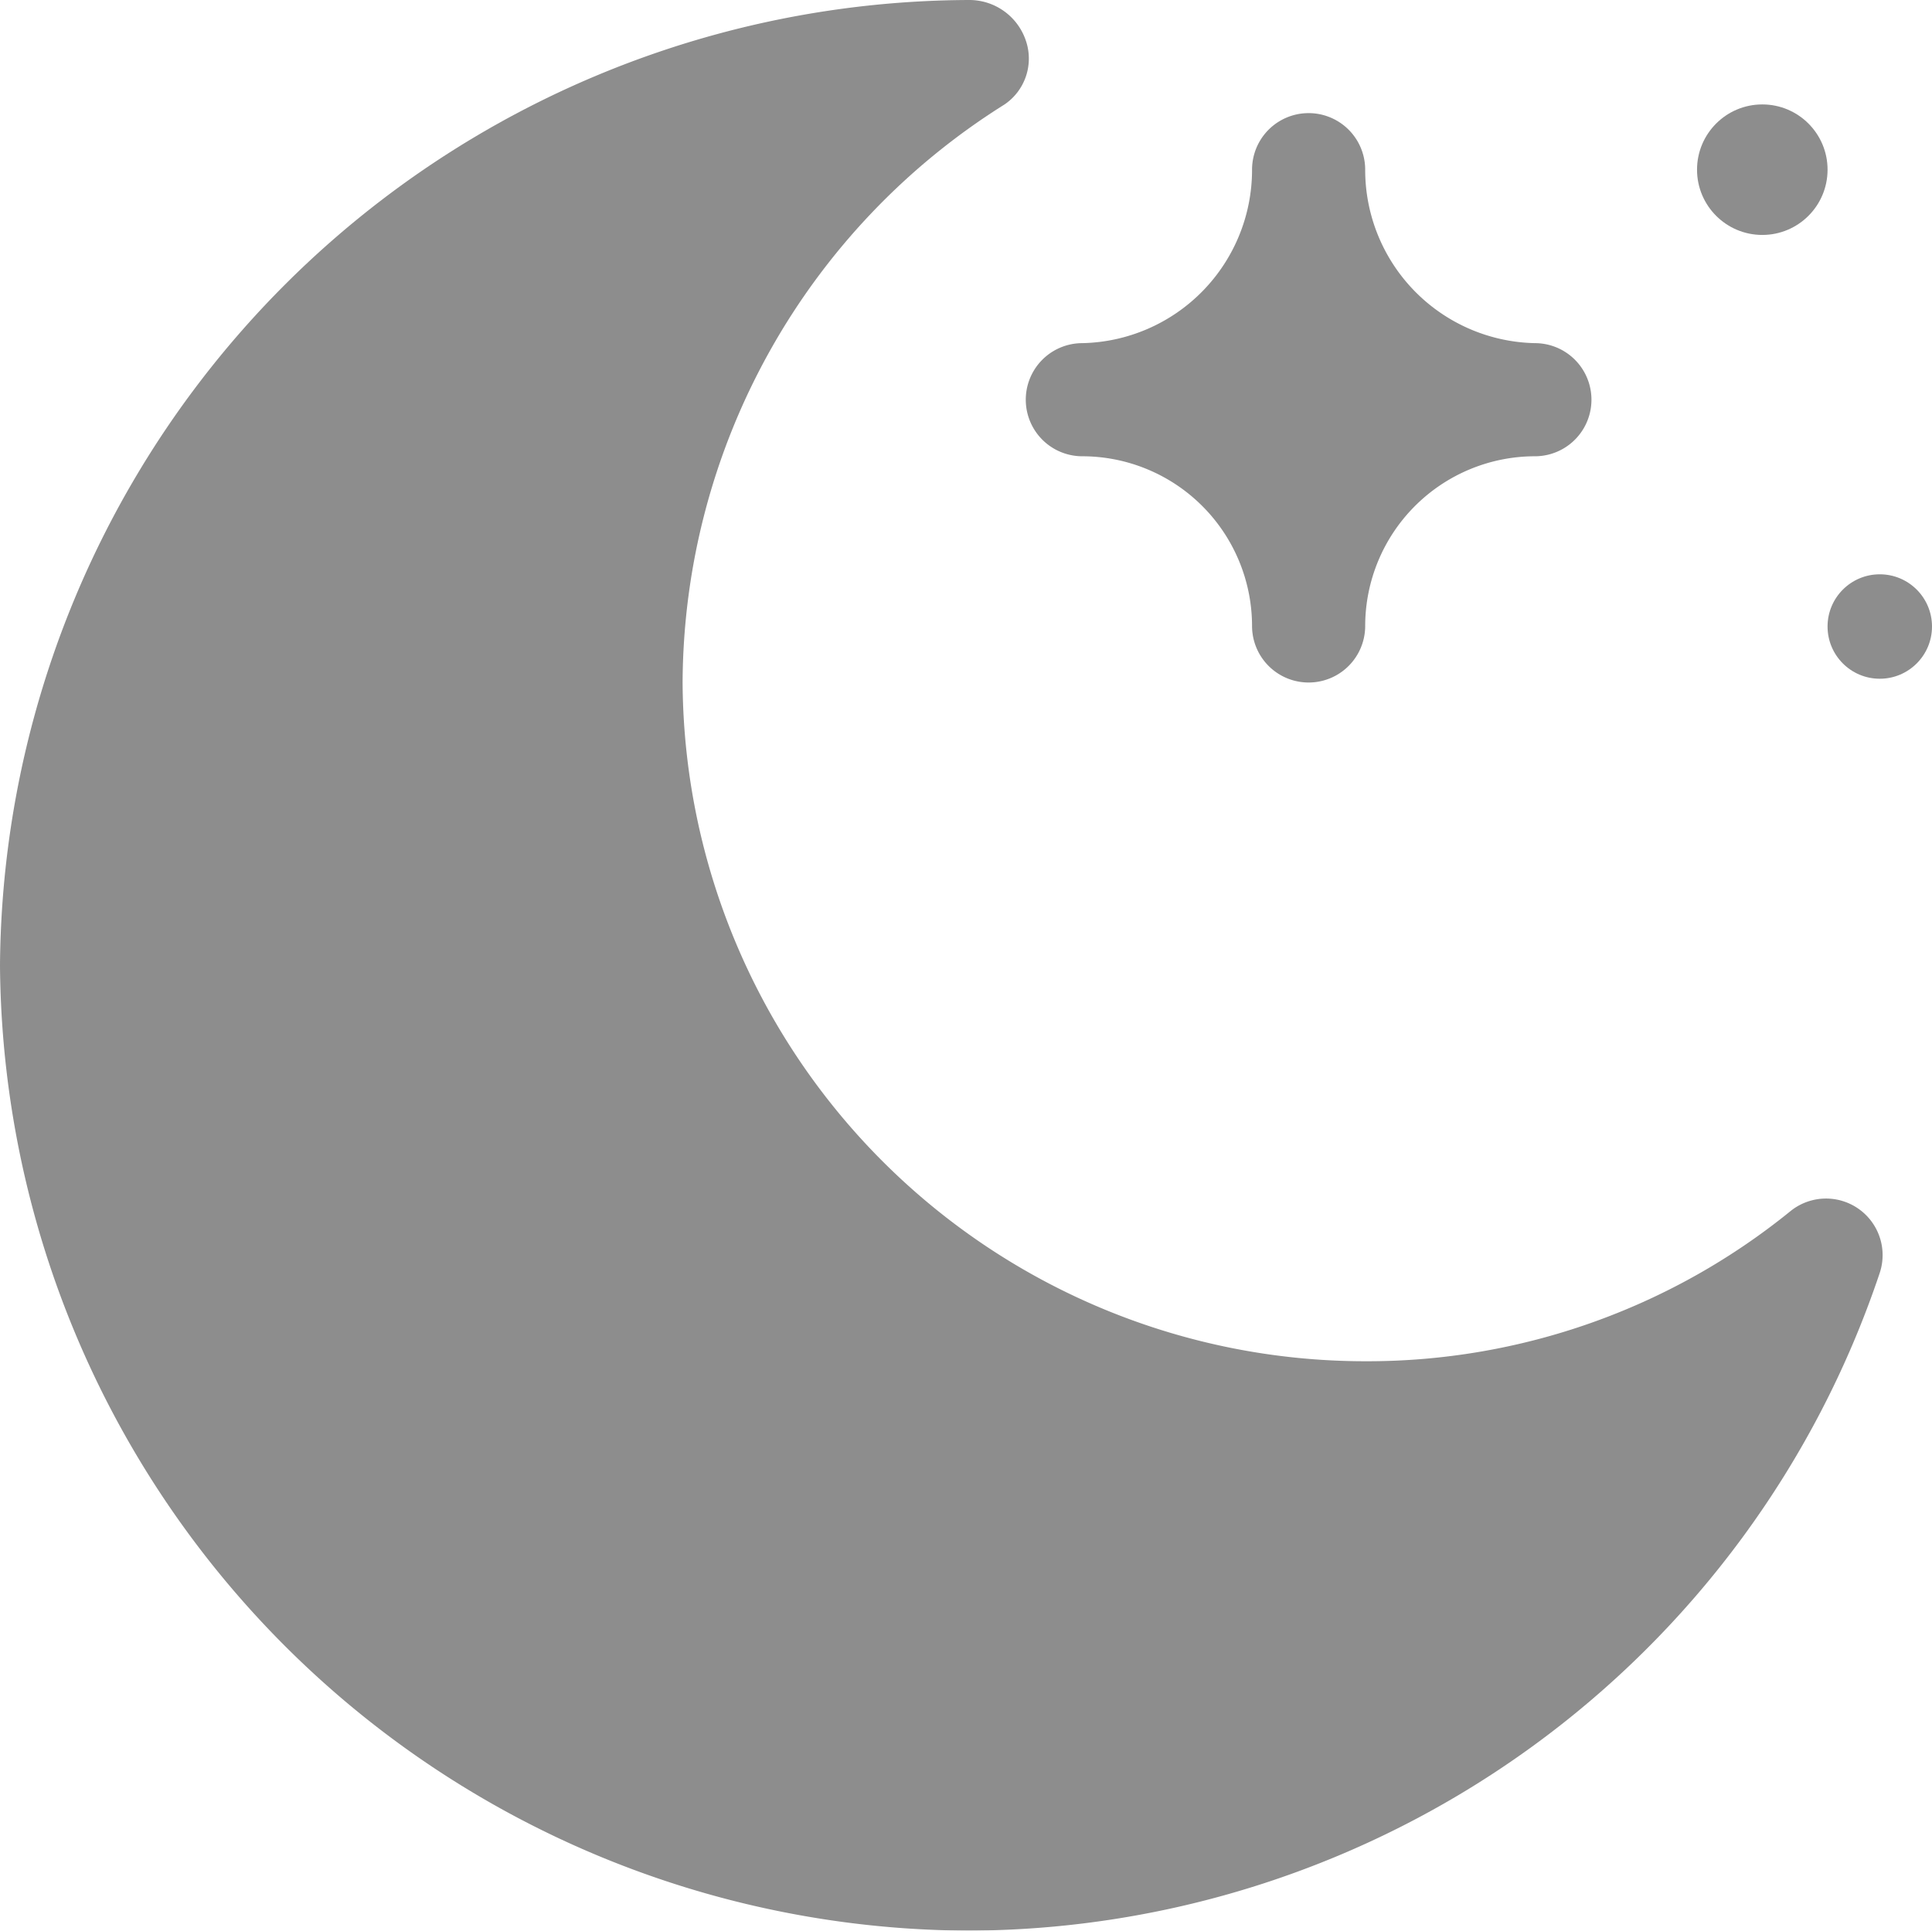 <svg xmlns="http://www.w3.org/2000/svg" width="68" height="67.96" viewBox="0 0 68 67.96">
  <g id="Evening_Time" data-name="Evening Time" opacity="0.8">
    <circle id="Ellipse_4222" data-name="Ellipse 4222" cx="2.297" cy="2.297" r="2.297" transform="translate(59.73 3.676)" fill="#707070"/>
    <circle id="Ellipse_4223" data-name="Ellipse 4223" cx="1.838" cy="1.838" r="1.838" transform="translate(64.324 20.216)" fill="#707070"/>
    <path id="Path_31014" data-name="Path 31014" d="M34.113,67.96A33.939,33.939,0,0,0,66.157,44.818a1.991,1.991,0,0,0-3.136-2.187A23.616,23.616,0,0,1,48.05,47.917,24.032,24.032,0,0,1,24.025,24.025,24.131,24.131,0,0,1,35.347,3.683a1.951,1.951,0,0,0,.764-2.24,2.1,2.1,0,0,0-2-1.443A34.227,34.227,0,0,0,0,33.98,34.227,34.227,0,0,0,34.113,67.96Z" transform="translate(0 0)" fill="#707070"/>
    <path id="Path_31015" data-name="Path 31015" d="M273.991,42.079a5.98,5.98,0,0,1,5.973,5.973,1.991,1.991,0,1,0,3.982,0,5.98,5.98,0,0,1,5.973-5.973,1.991,1.991,0,1,0,0-3.982,6.1,6.1,0,0,1-5.973-6.106,1.991,1.991,0,1,0-3.982,0,6.1,6.1,0,0,1-5.973,6.106,1.991,1.991,0,0,0,0,3.982Z" transform="translate(-235.896 -26.018)" fill="#707070"/>
  </g>
</svg>
